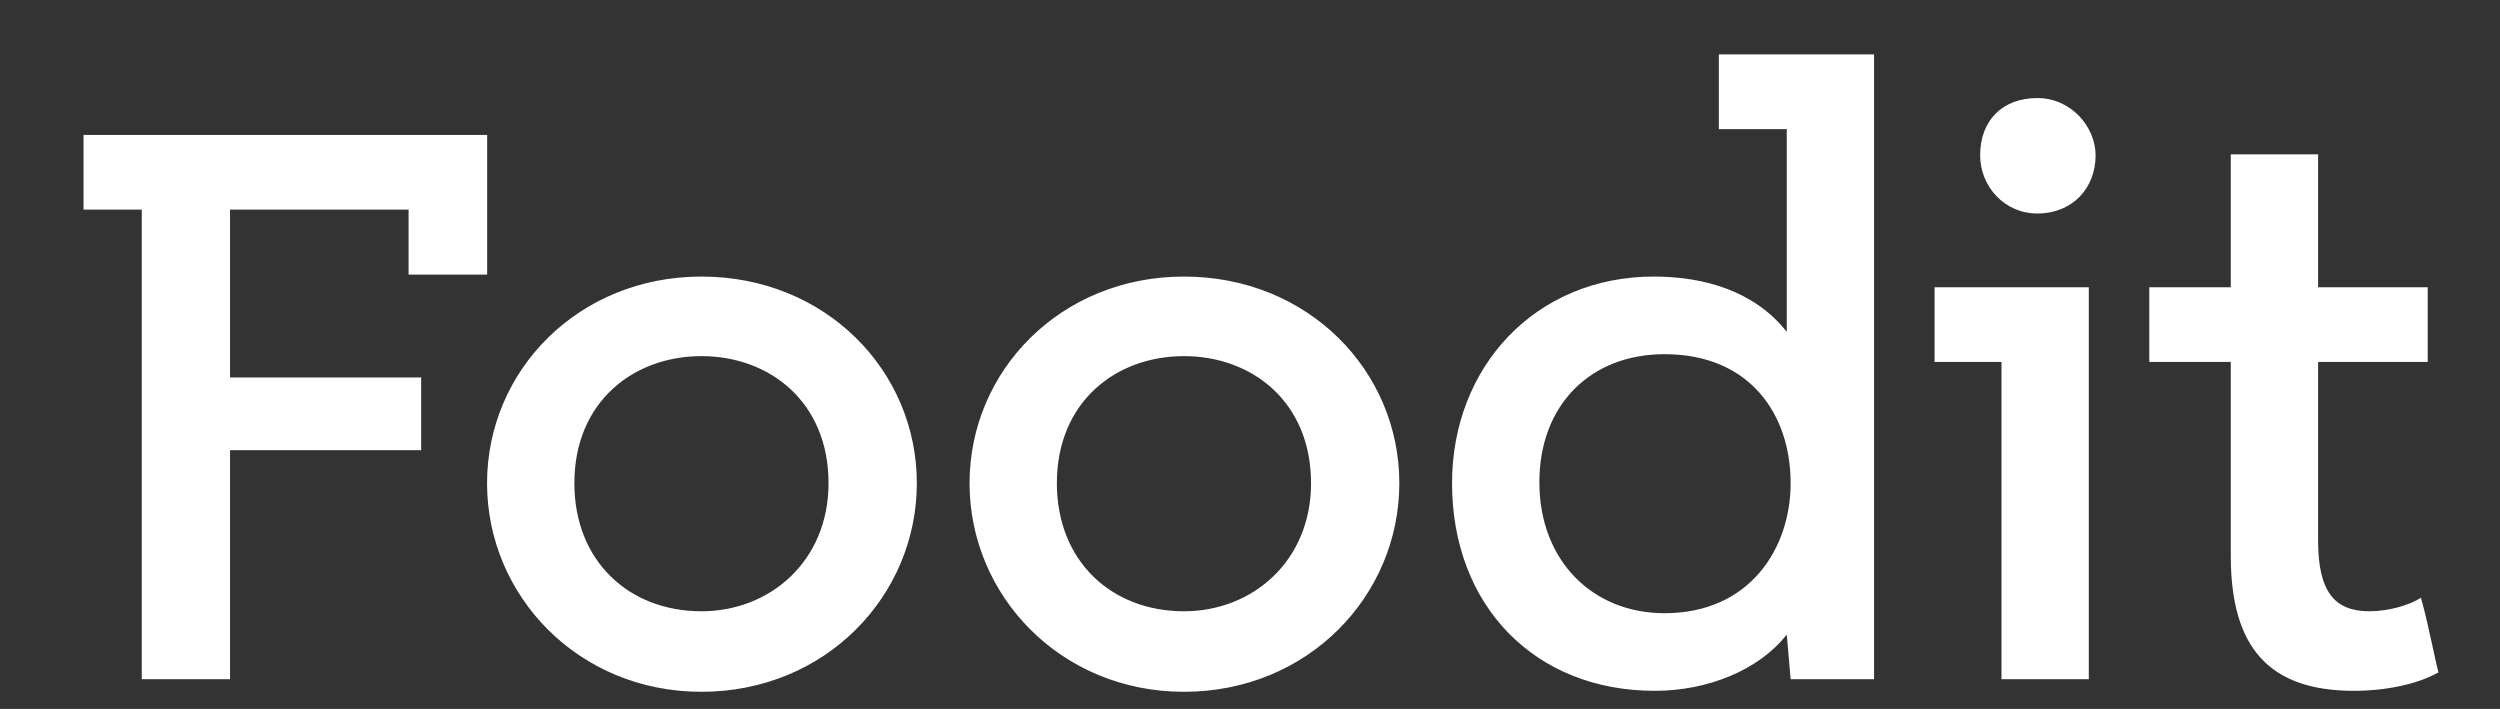 <svg width="67" height="19" viewBox="0 0 67 19" fill="none" xmlns="http://www.w3.org/2000/svg">
<rect x="0" y="0" width="67" height="19" fill="#333333" stroke="none"/>
<path fill-rule="evenodd" clip-rule="evenodd" d="M47.885 17.006C47.131 17.968 45.753 18.514 44.349 18.514C41.125 18.514 38.915 16.226 38.915 12.95C38.915 9.83 41.151 7.412 44.323 7.412C45.675 7.412 47.027 7.802 47.885 8.894V3.46H46.065V1.458H50.225V18.202H47.989L47.885 17.006ZM6.165 12.066V18.202H3.799V5.618H2.239V3.616H13.056V7.36H10.95V5.618H6.165V10.116H11.287V12.066H6.165ZM24.571 12.95C24.571 15.966 22.127 18.54 18.799 18.54C15.497 18.54 13.053 15.966 13.053 12.95C13.053 9.934 15.497 7.412 18.799 7.412C22.127 7.412 24.571 9.934 24.571 12.95ZM18.799 16.382C16.849 16.382 15.393 15.03 15.393 12.95C15.393 10.766 16.979 9.544 18.799 9.544C20.619 9.544 22.205 10.766 22.205 12.95C22.205 15.03 20.645 16.382 18.799 16.382ZM37.502 12.95C37.502 15.966 35.058 18.54 31.73 18.54C28.428 18.54 25.984 15.966 25.984 12.95C25.984 9.934 28.428 7.412 31.73 7.412C35.058 7.412 37.502 9.934 37.502 12.95ZM31.73 16.382C29.78 16.382 28.324 15.03 28.324 12.95C28.324 10.766 29.91 9.544 31.73 9.544C33.55 9.544 35.136 10.766 35.136 12.95C35.136 15.03 33.576 16.382 31.73 16.382ZM44.609 16.434C42.685 16.434 41.255 15.03 41.255 12.924C41.255 10.844 42.633 9.492 44.609 9.492C46.897 9.492 47.989 11.104 47.989 12.95C47.989 14.692 46.897 16.434 44.609 16.434ZM56.162 4.162C56.162 5.046 55.538 5.722 54.602 5.722C53.718 5.722 53.068 4.994 53.068 4.162C53.068 3.226 53.666 2.628 54.602 2.628C55.512 2.628 56.162 3.408 56.162 4.162ZM55.98 7.698H51.846V9.7H53.64V18.202H55.98V7.698ZM65.349 18.02C64.803 18.332 63.945 18.514 63.087 18.514C60.825 18.514 59.785 17.37 59.785 14.9V9.7H57.601V7.698H59.785V4.136H62.125V7.698H65.063V9.7H62.125V14.484C62.125 15.862 62.567 16.382 63.503 16.382C63.997 16.382 64.569 16.226 64.881 16.018C64.996 16.427 65.09 16.856 65.183 17.28C65.237 17.531 65.291 17.779 65.349 18.02Z" fill="white"/>
</svg>
